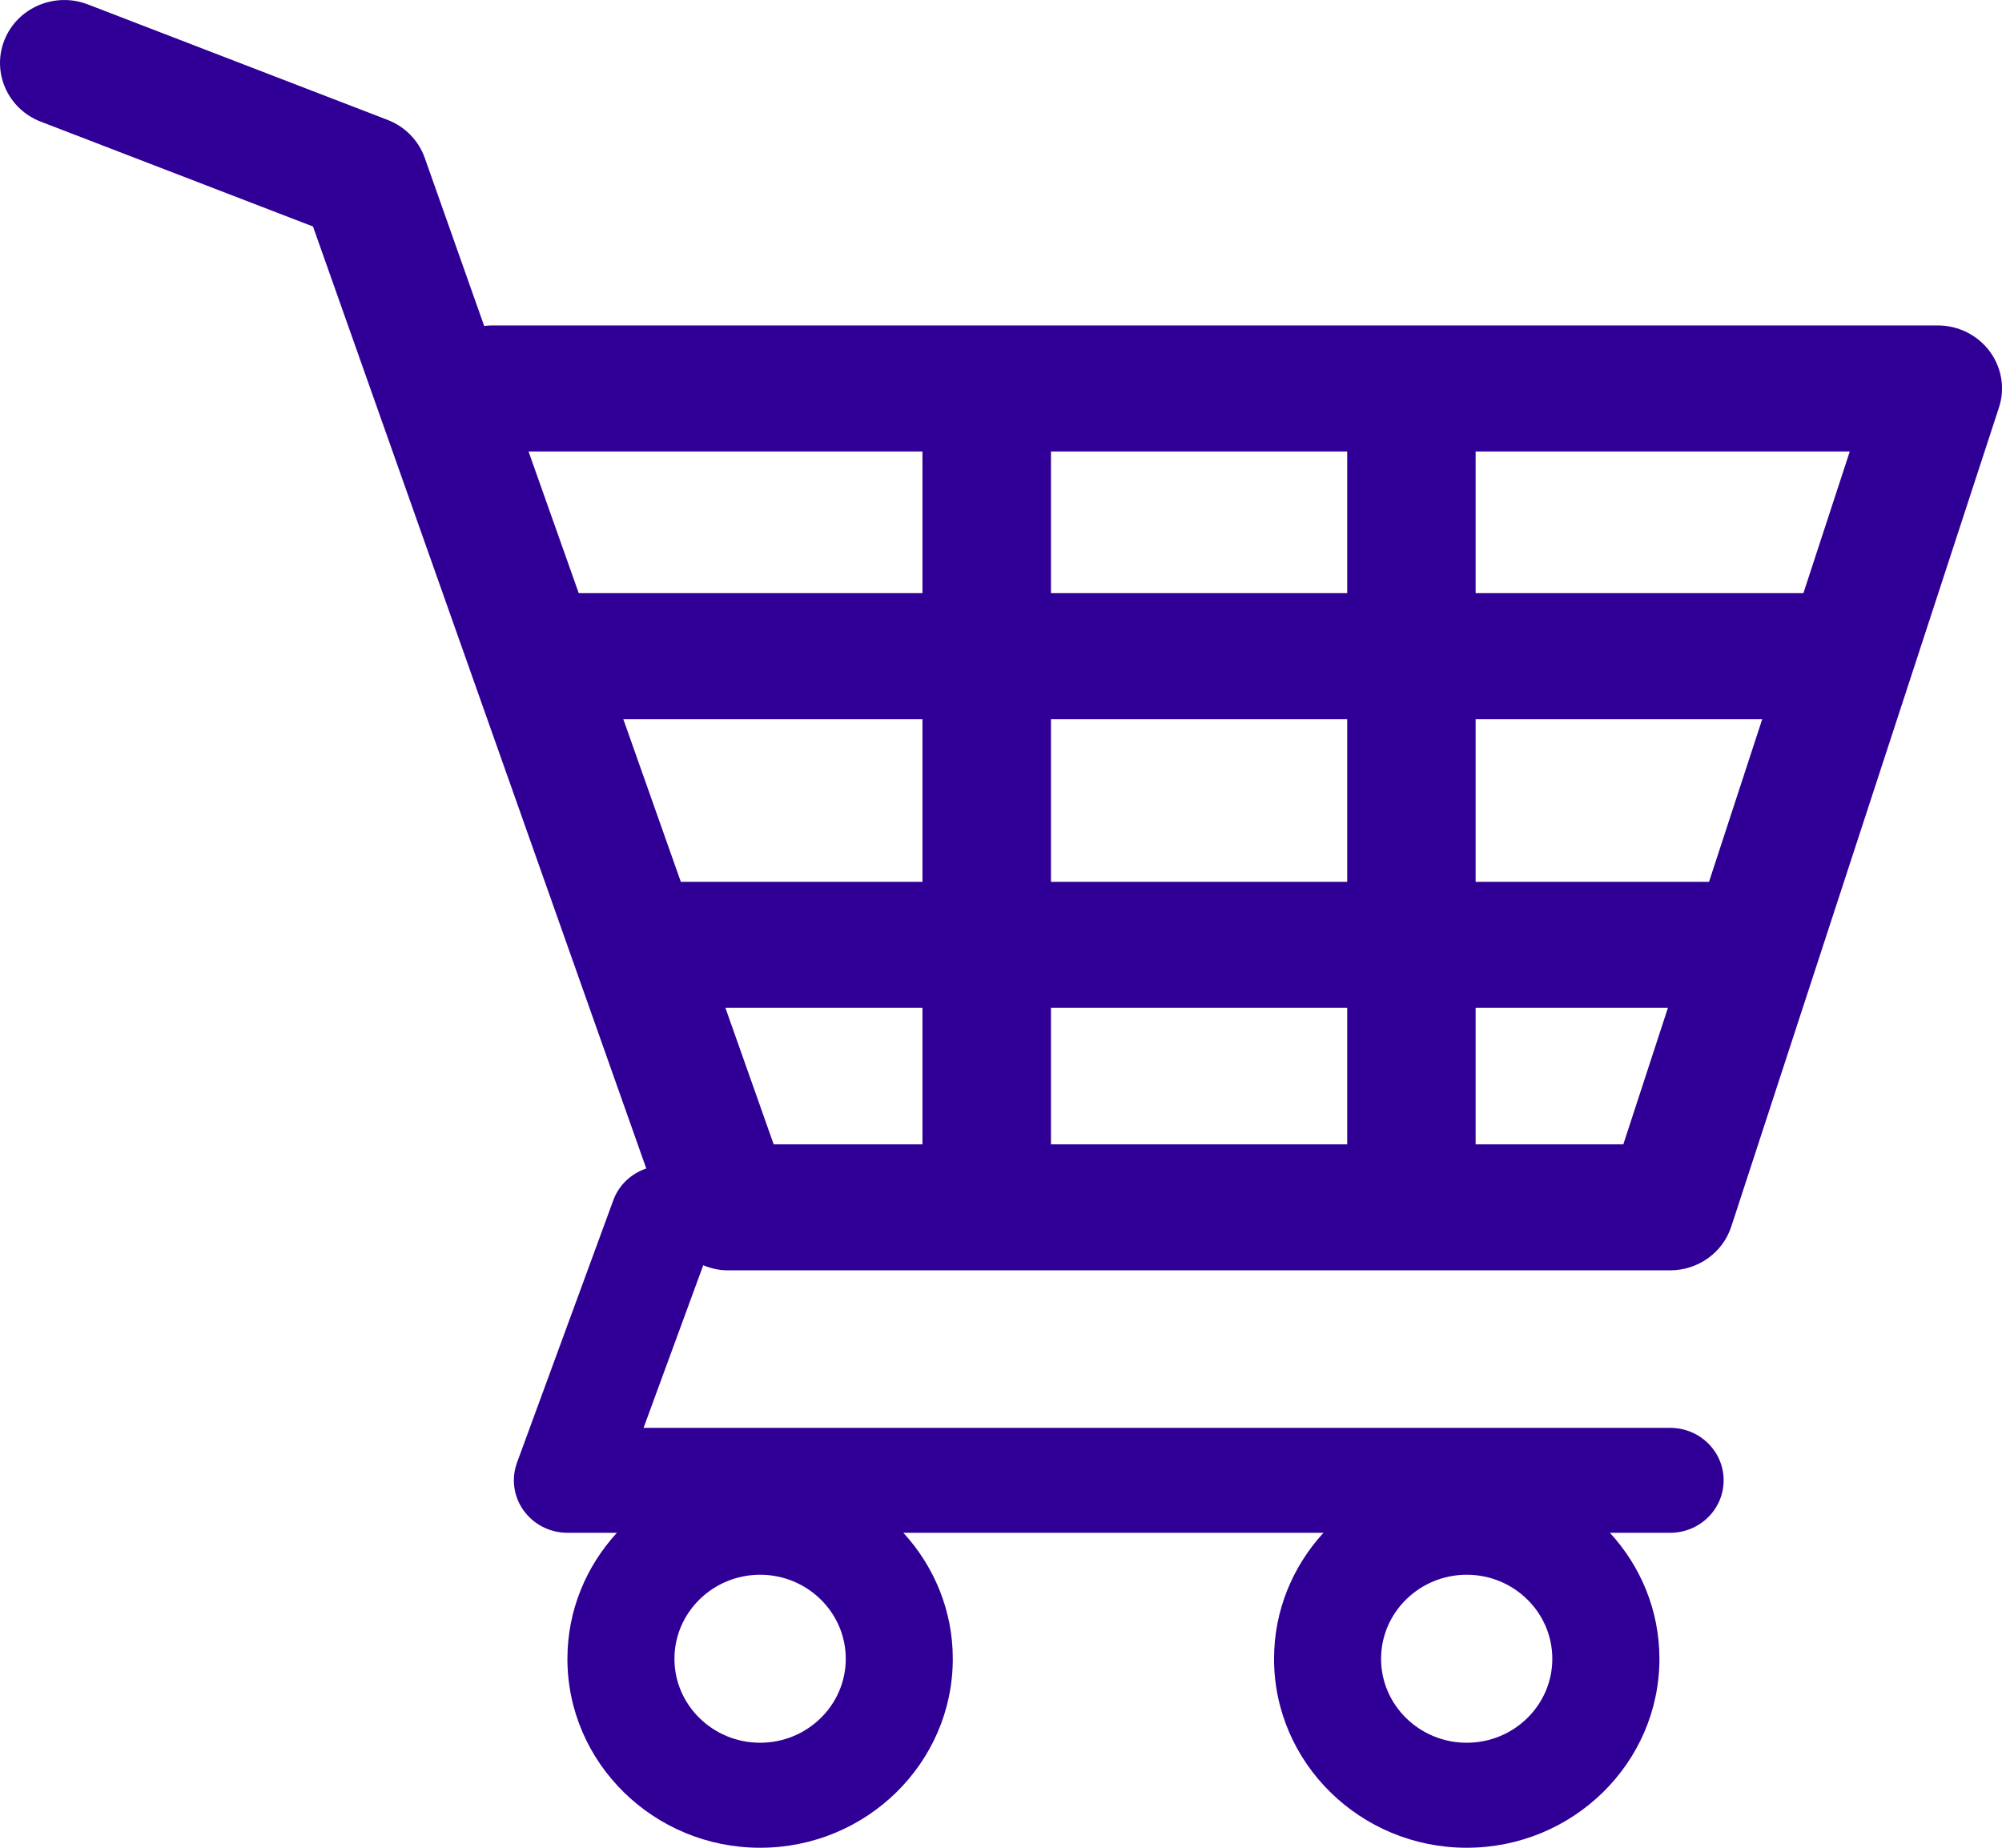 <svg width="26" height="24" viewBox="0 0 26 24" fill="none" xmlns="http://www.w3.org/2000/svg">
<path d="M25.84 4.563C25.683 4.352 25.432 4.227 25.166 4.227H6.396C6.359 4.227 6.323 4.229 6.288 4.234L5.516 2.05C5.436 1.824 5.259 1.644 5.033 1.557L1.14 0.057C0.711 -0.108 0.226 0.099 0.058 0.519C-0.11 0.939 0.1 1.415 0.529 1.58L4.065 2.942L8.393 15.177C8.202 15.242 8.04 15.386 7.966 15.587L6.715 18.996C6.638 19.205 6.67 19.438 6.8 19.619C6.931 19.801 7.143 19.909 7.369 19.909H8.012C7.613 20.344 7.369 20.916 7.369 21.546C7.369 22.899 8.492 24 9.872 24C11.252 24 12.374 22.899 12.374 21.546C12.374 20.916 12.13 20.344 11.732 19.909H17.188C16.79 20.344 16.546 20.916 16.546 21.546C16.546 22.899 17.668 24 19.048 24C20.428 24 21.551 22.899 21.551 21.546C21.551 20.916 21.307 20.344 20.908 19.909H21.69C22.074 19.909 22.385 19.604 22.385 19.227C22.385 18.851 22.074 18.546 21.69 18.546H8.358L9.133 16.434C9.233 16.476 9.341 16.5 9.455 16.5H21.69C22.053 16.5 22.374 16.27 22.484 15.932L25.96 5.295C26.042 5.046 25.997 4.774 25.84 4.563ZM9.872 22.636C9.258 22.636 8.759 22.147 8.759 21.546C8.759 20.944 9.258 20.454 9.872 20.454C10.485 20.454 10.984 20.944 10.984 21.546C10.984 22.147 10.485 22.636 9.872 22.636ZM19.048 22.636C18.435 22.636 17.936 22.147 17.936 21.546C17.936 20.944 18.435 20.454 19.048 20.454C19.662 20.454 20.16 20.944 20.16 21.546C20.16 22.147 19.662 22.636 19.048 22.636ZM23.421 7.704H19.164V5.864H24.023L23.421 7.704ZM22.195 11.454H19.164V9.341H22.886L22.195 11.454ZM13.649 11.454V9.341H17.496V11.454H13.649ZM17.496 13.091V14.864H13.649V13.091H17.496ZM8.095 9.341H11.98V11.454H8.842L8.095 9.341ZM13.649 7.704V5.864H17.496V7.704H13.649ZM11.98 5.864V7.704H7.516L6.864 5.864H11.98ZM9.421 13.091H11.98V14.864H10.048L9.421 13.091ZM19.164 14.864V13.091H21.661L21.082 14.864H19.164Z" fill="#300096"/>
</svg>
